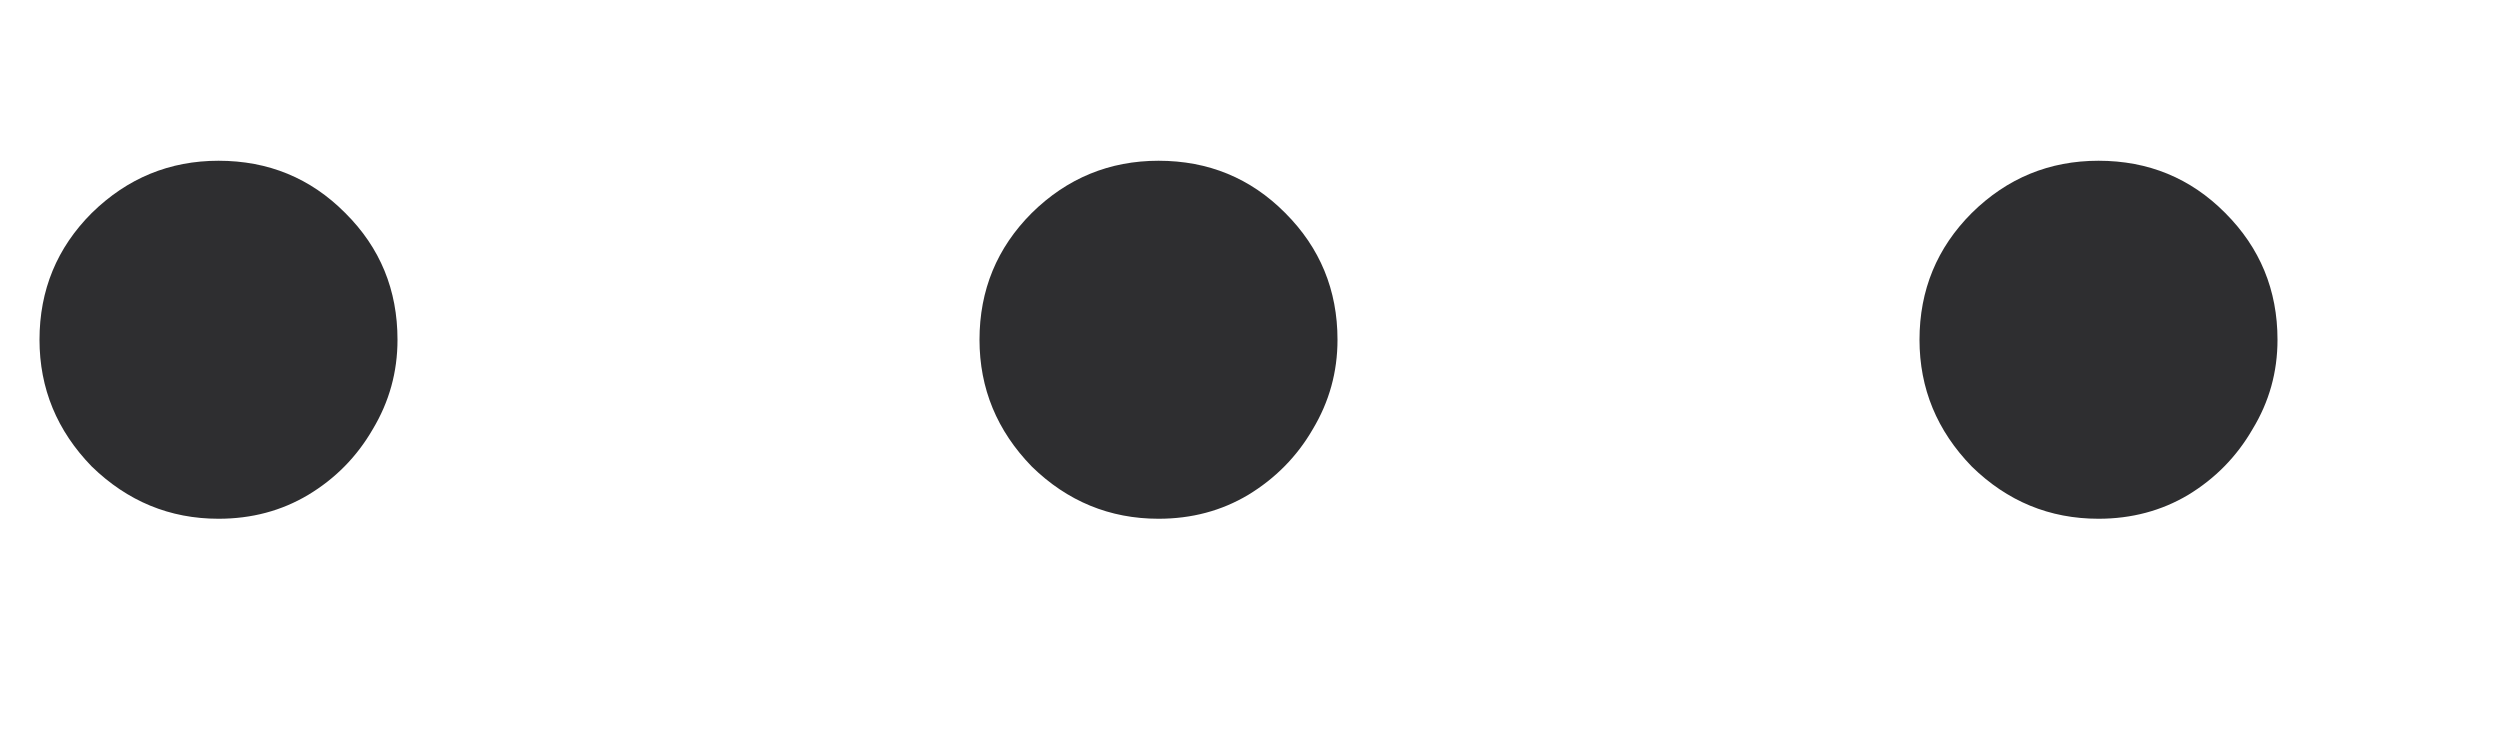 <svg width="10" height="3" viewBox="0 0 10 3" fill="none" xmlns="http://www.w3.org/2000/svg">
<path d="M0.874 2.075C0.679 2.075 0.51 2.005 0.367 1.866C0.228 1.723 0.158 1.554 0.158 1.359C0.158 1.16 0.228 0.991 0.367 0.852C0.51 0.712 0.679 0.643 0.874 0.643C1.073 0.643 1.242 0.712 1.381 0.852C1.521 0.991 1.59 1.16 1.59 1.359C1.59 1.488 1.557 1.607 1.491 1.717C1.428 1.826 1.342 1.914 1.232 1.98C1.126 2.043 1.007 2.075 0.874 2.075ZM4.634 2.075C4.439 2.075 4.269 2.005 4.127 1.866C3.988 1.723 3.918 1.554 3.918 1.359C3.918 1.16 3.988 0.991 4.127 0.852C4.269 0.712 4.439 0.643 4.634 0.643C4.833 0.643 5.002 0.712 5.141 0.852C5.28 0.991 5.35 1.16 5.35 1.359C5.35 1.488 5.317 1.607 5.251 1.717C5.188 1.826 5.101 1.914 4.992 1.98C4.886 2.043 4.767 2.075 4.634 2.075ZM8.394 2.075C8.198 2.075 8.029 2.005 7.887 1.866C7.748 1.723 7.678 1.554 7.678 1.359C7.678 1.16 7.748 0.991 7.887 0.852C8.029 0.712 8.198 0.643 8.394 0.643C8.593 0.643 8.762 0.712 8.901 0.852C9.04 0.991 9.11 1.16 9.11 1.359C9.11 1.488 9.077 1.607 9.01 1.717C8.947 1.826 8.861 1.914 8.752 1.98C8.646 2.043 8.526 2.075 8.394 2.075Z" fill="#2E2E30"/>
</svg>
